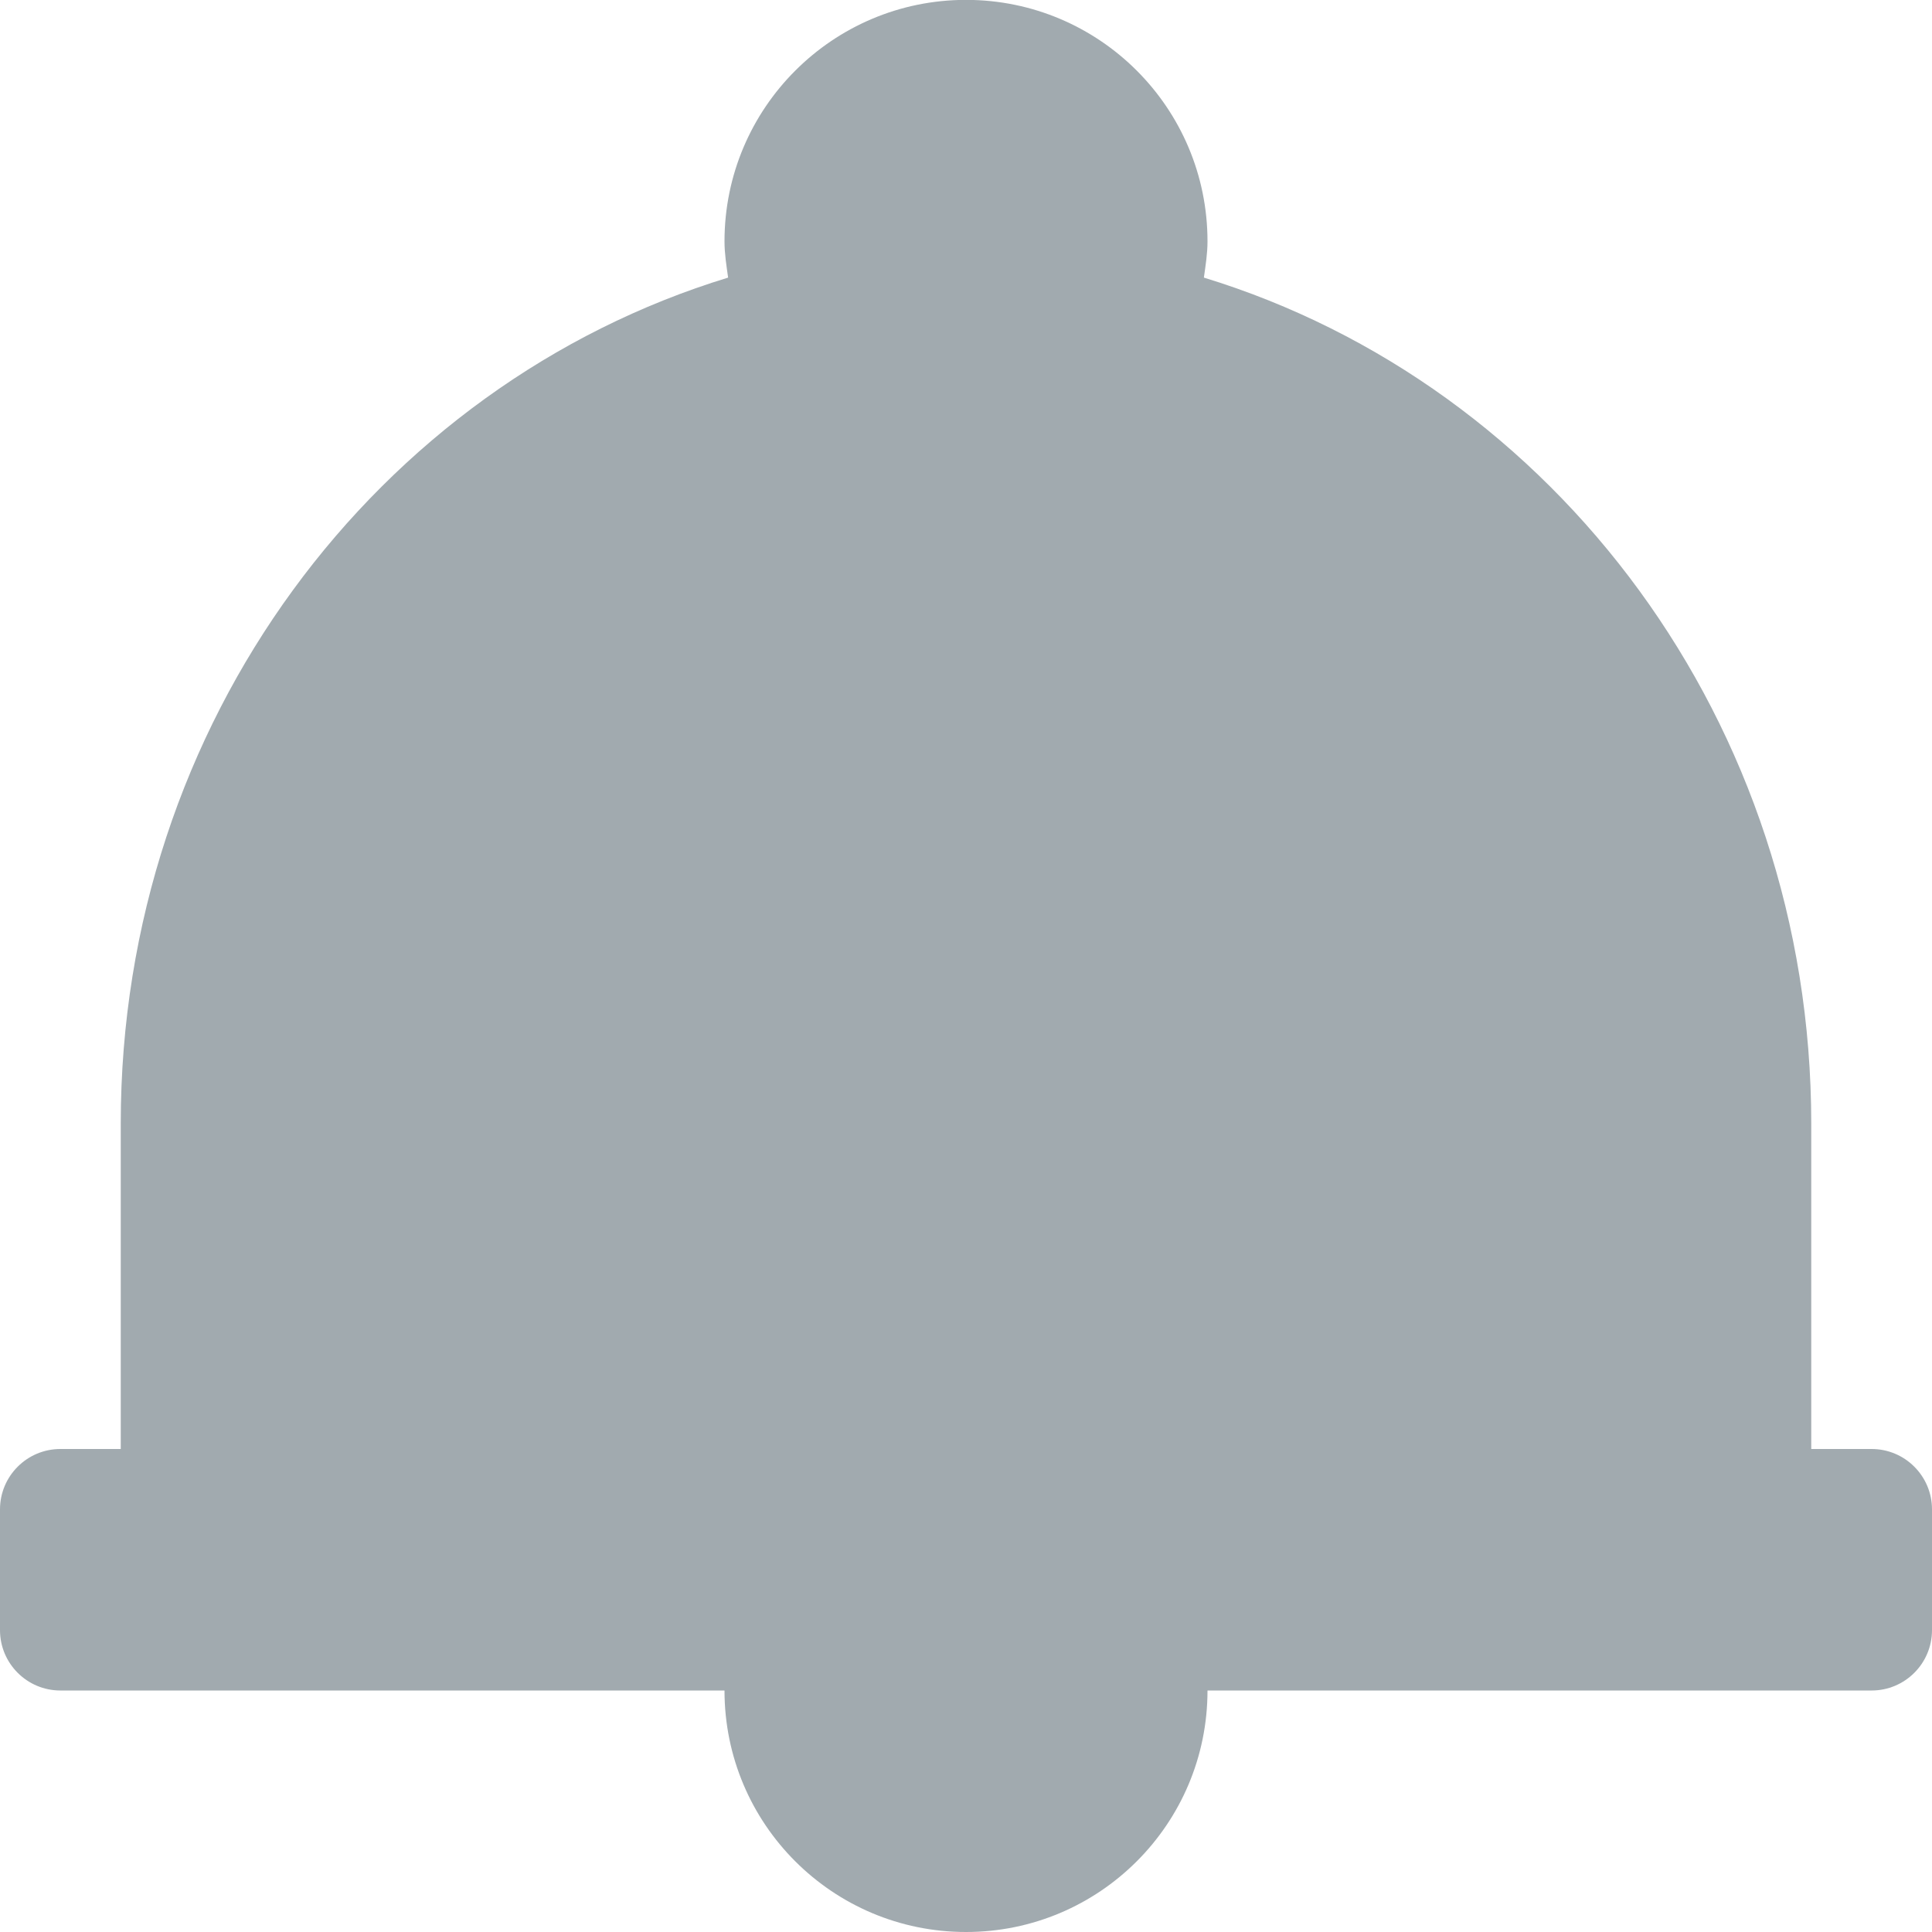 <svg width="16px" height="16px" viewBox="0 0 16 16" xmlns="http://www.w3.org/2000/svg" xmlns:xlink="http://www.w3.org/1999/xlink"><path d="M15 9.305c0-3.323-2.125-6.118-5.03-7.006.014-.1.03-.198.03-.3 0-1.105-.896-2-2-2-1.103 0-2 .895-2 2 0 .102.016.2.03.3C3.125 3.186 1 5.98 1 9.304V12H.5c-.276 0-.5.224-.5.5v1c0 .276.224.5.5.5H6c0 1.106.896 2 2 2s2-.894 2-2h5.5c.276 0 .5-.224.5-.5v-1c0-.276-.224-.5-.5-.5H15V9.305" fill="#A1AAAF" fill-rule="evenodd"/></svg>
